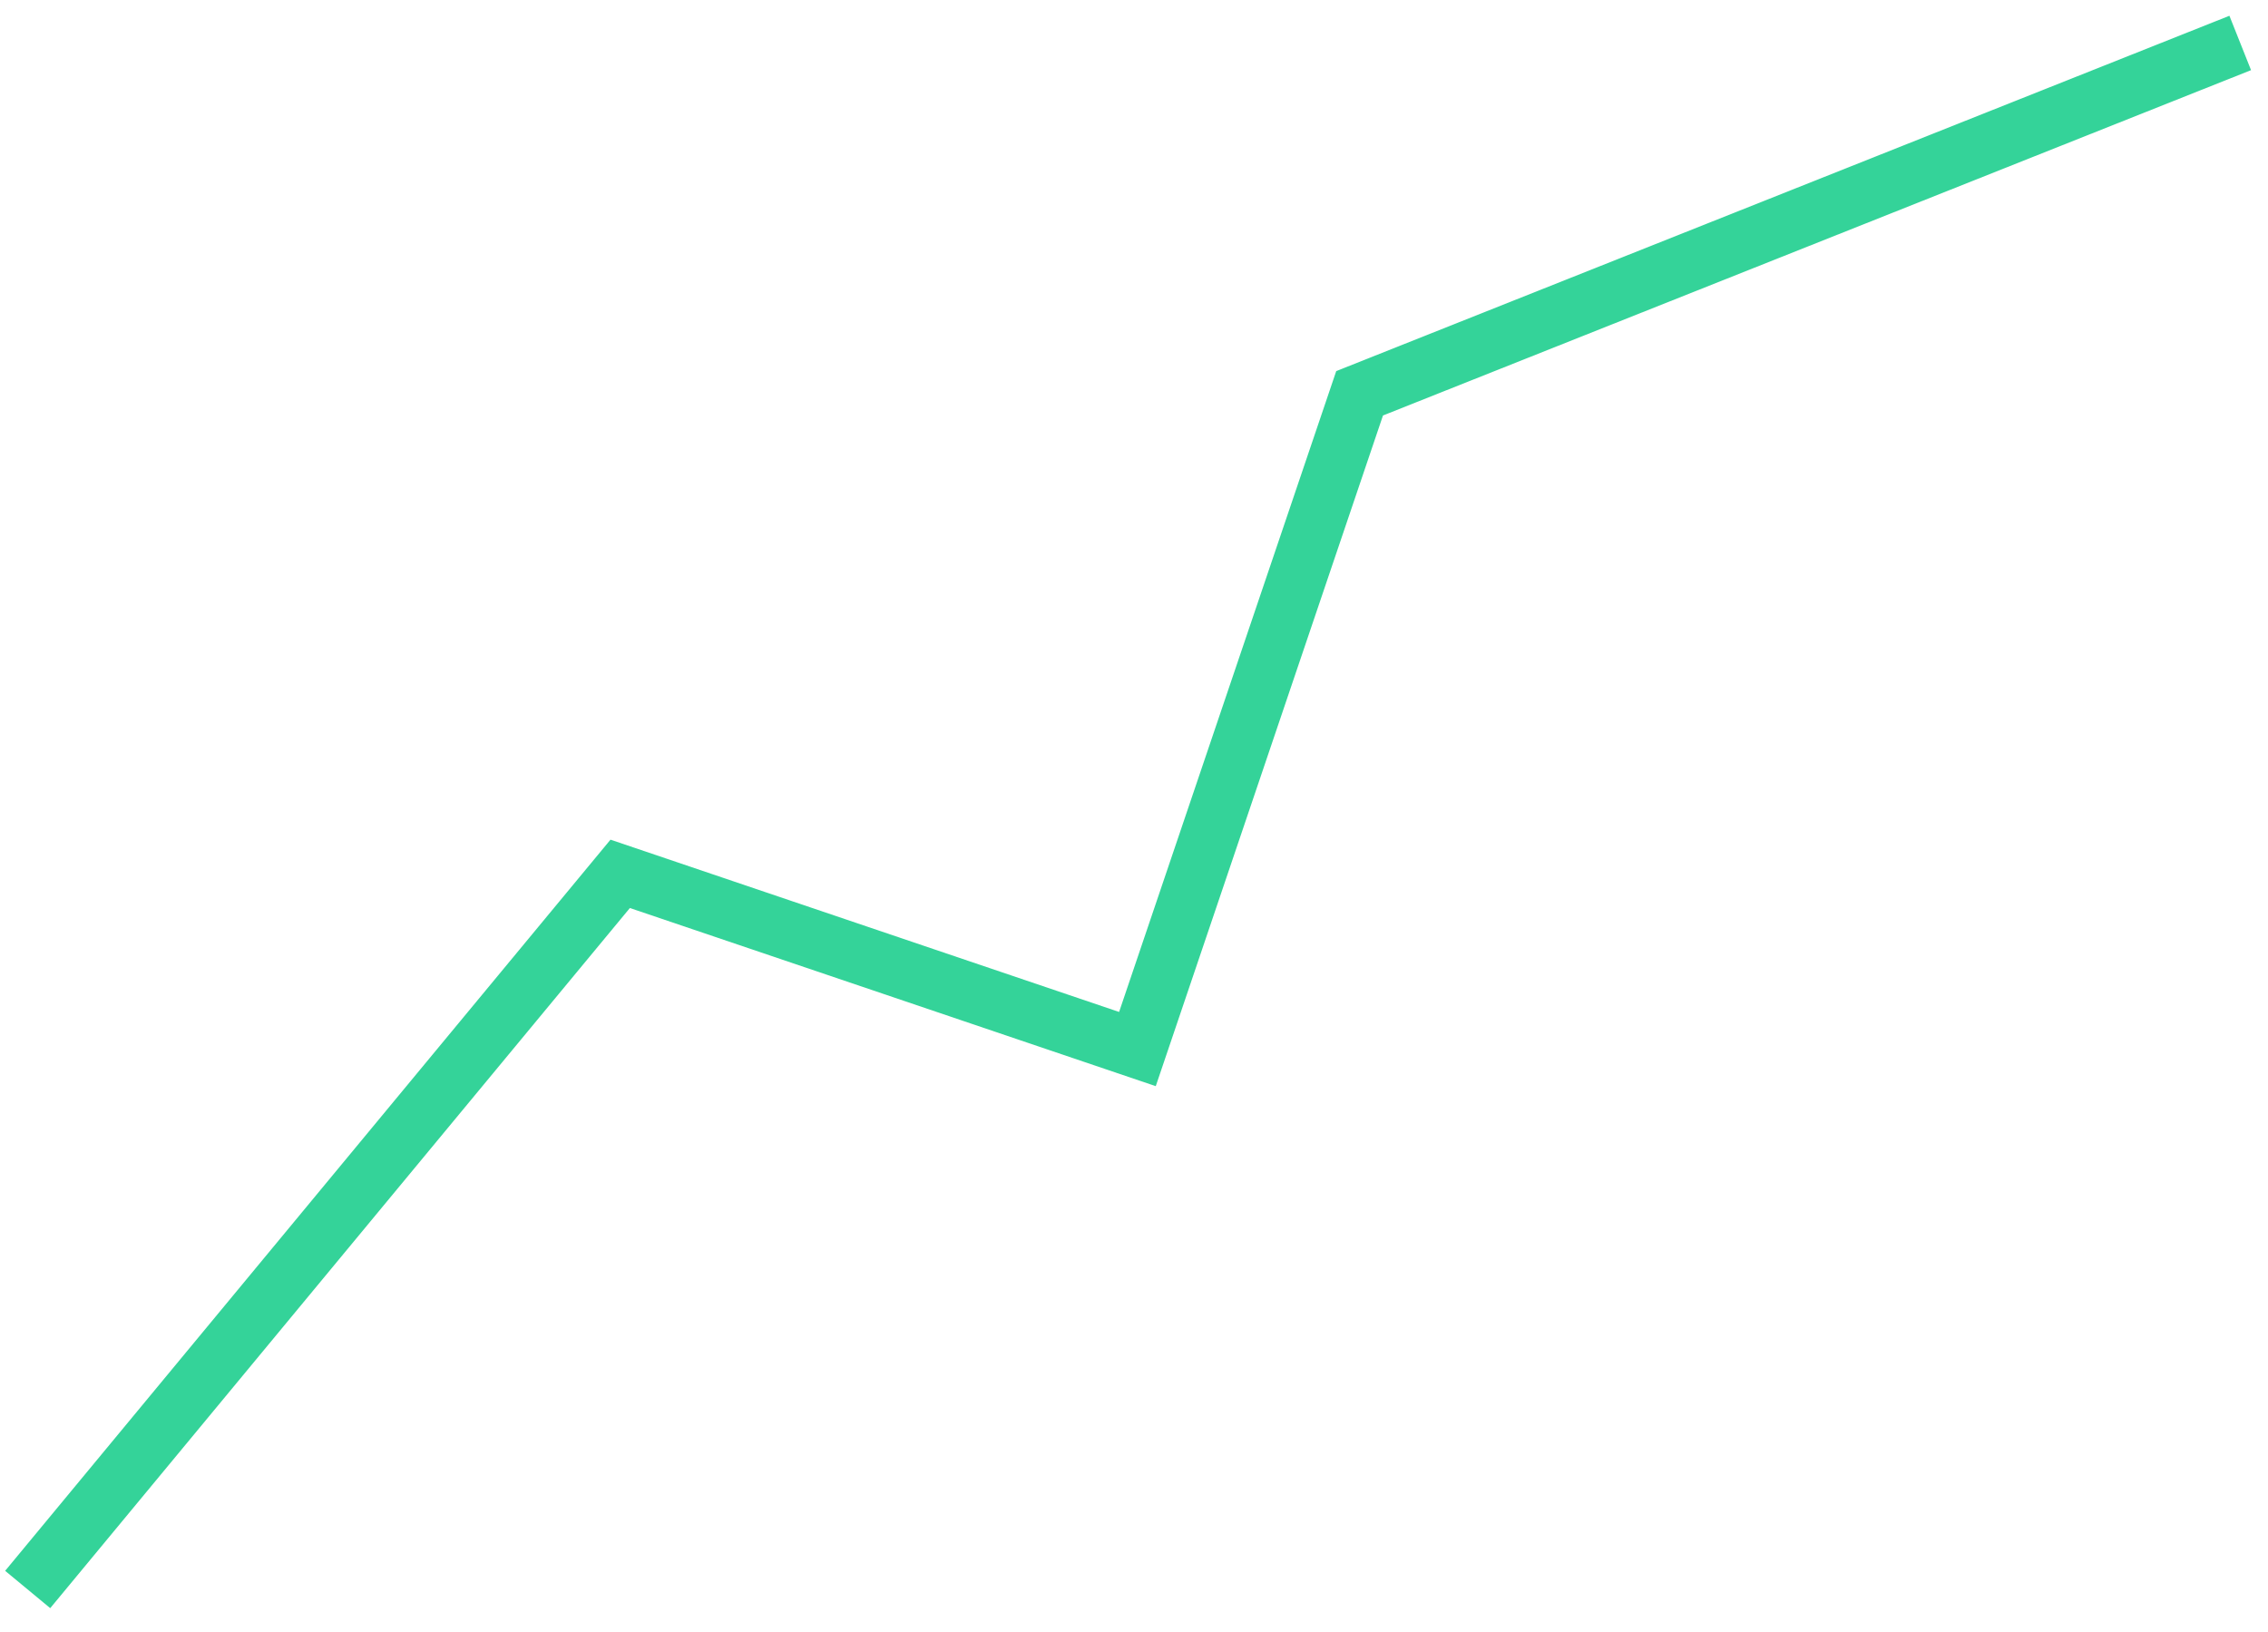 <svg width="82" height="59" viewBox="0 0 82 59" fill="none" xmlns="http://www.w3.org/2000/svg">
<path d="M1.001 57.47L22.423 31.595L41.124 37.93L49.157 14.22L80.996 1.553" stroke="#34D399" stroke-width="2.116"/>
</svg>
